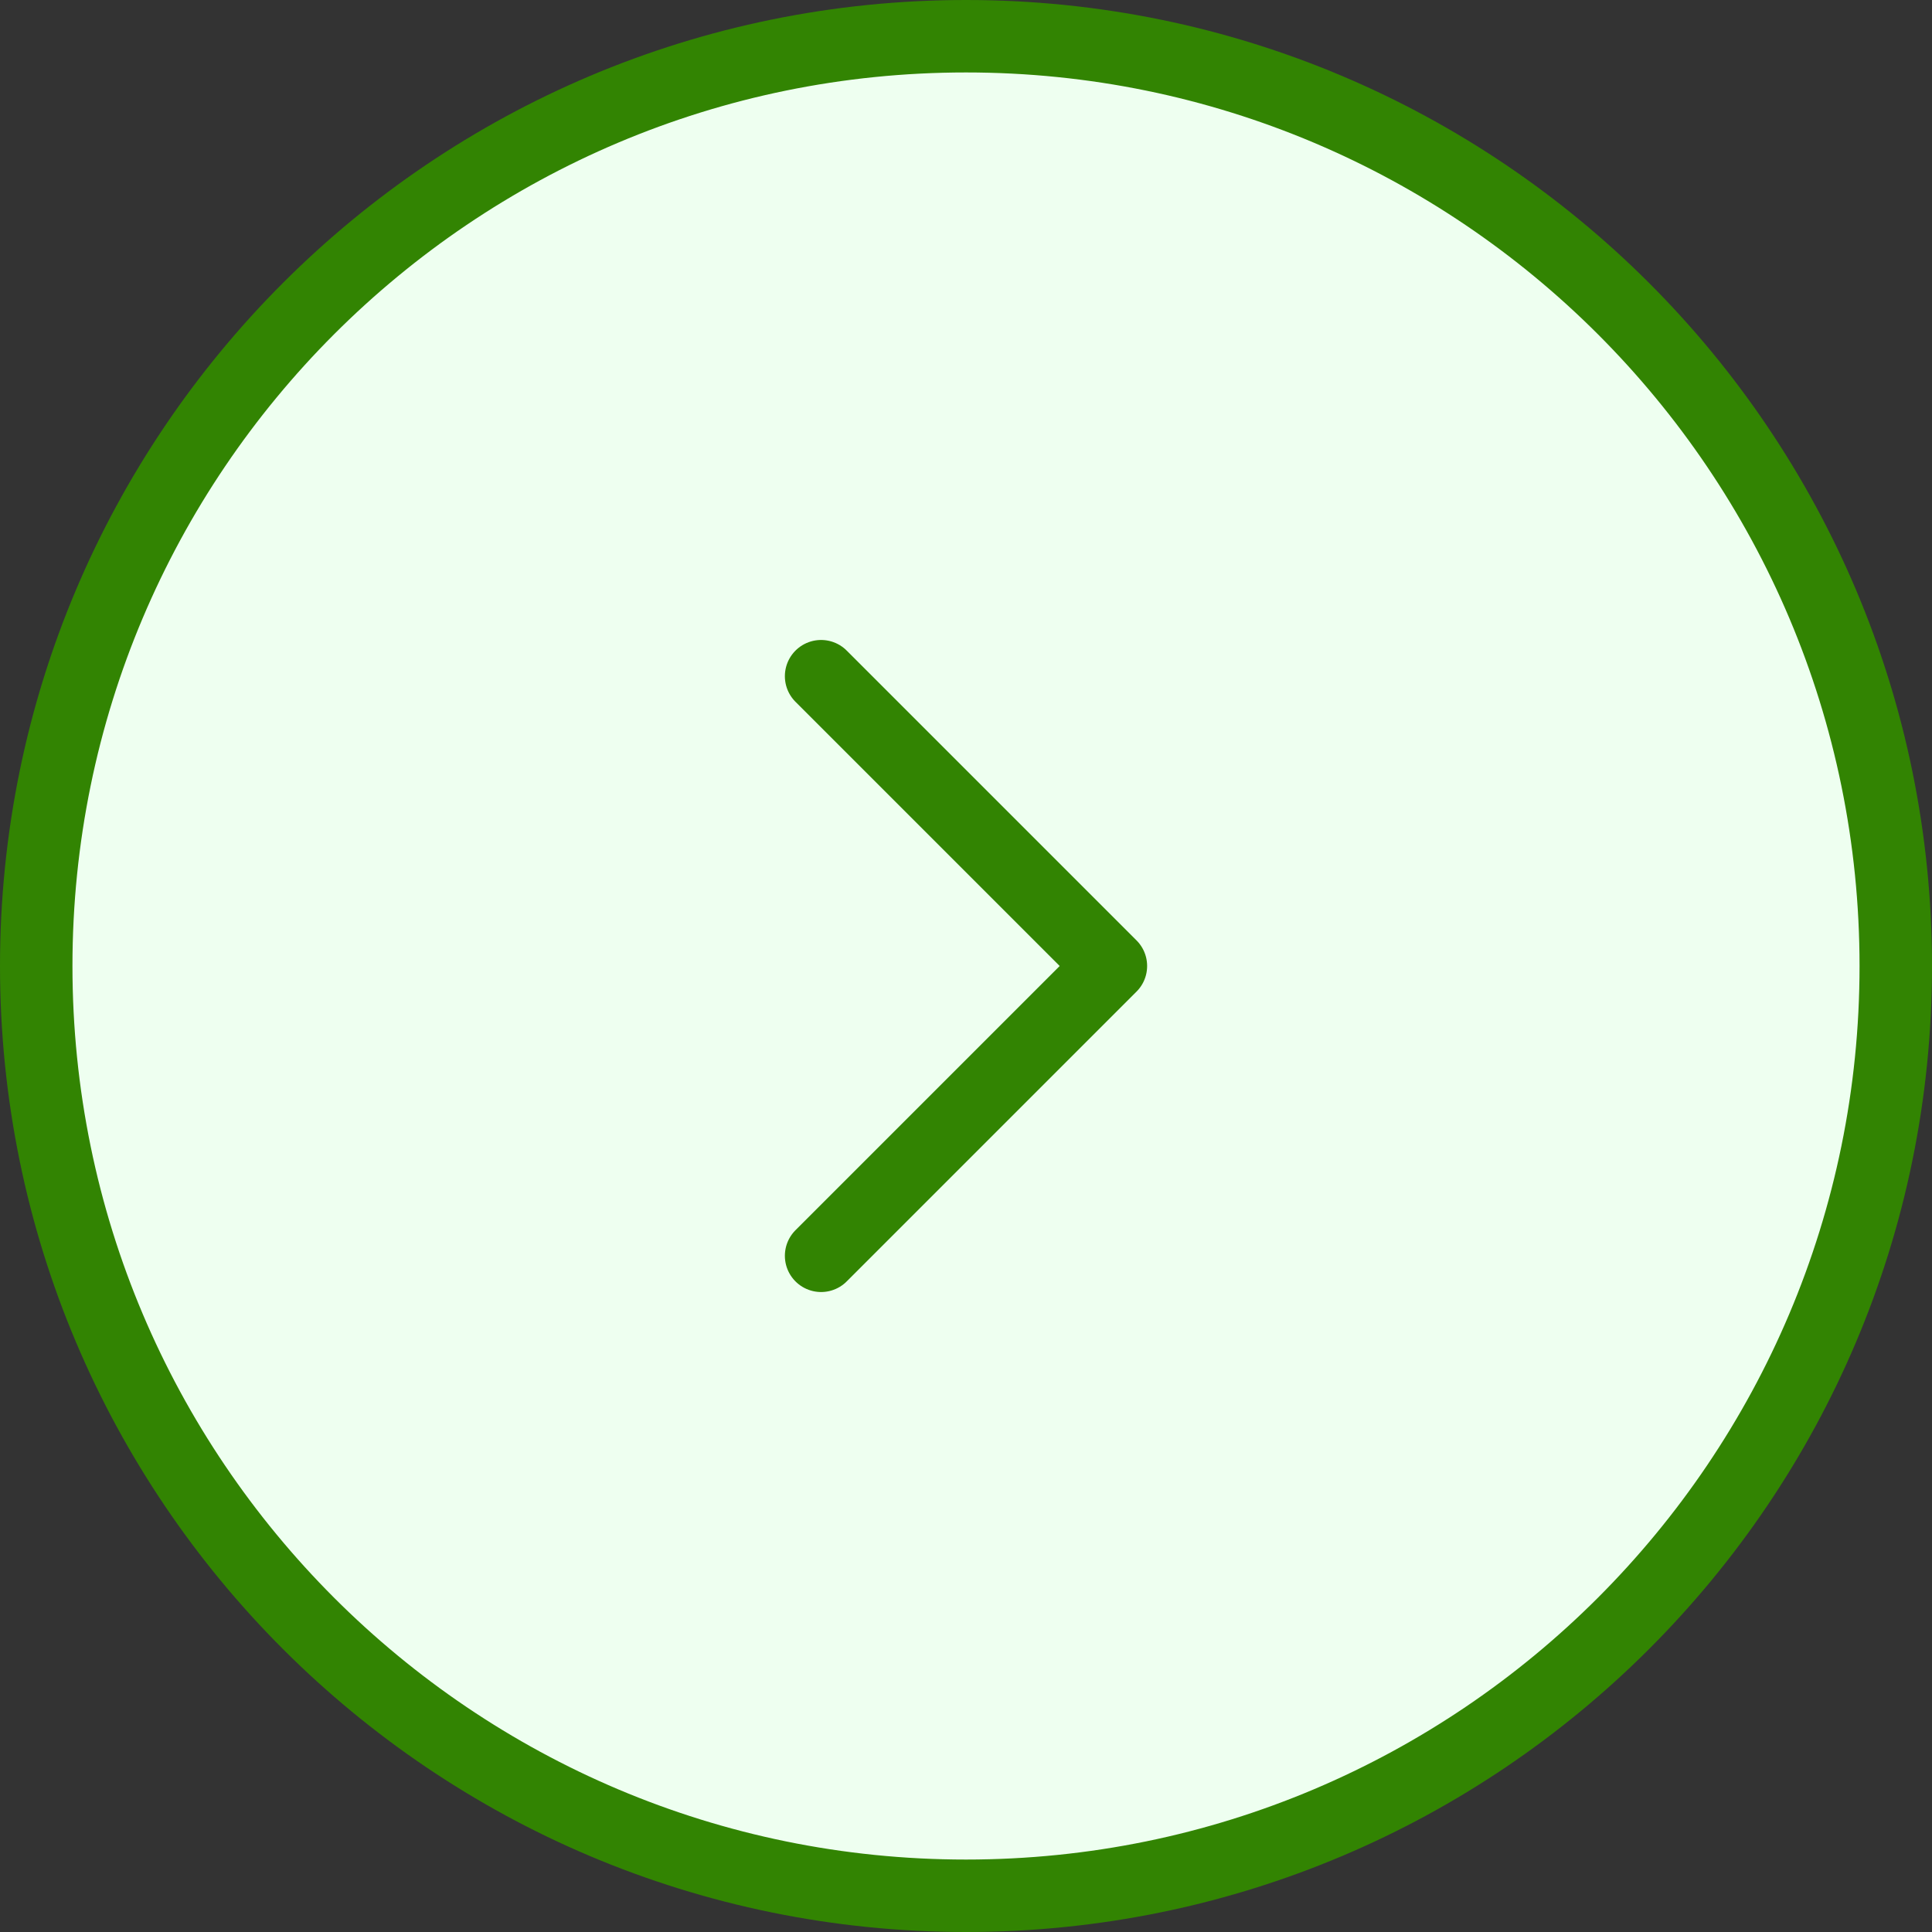 <svg width="40" height="40" viewBox="0 0 40 40" fill="none" xmlns="http://www.w3.org/2000/svg">
<rect x="0" y="0" width="40" height="40" fill="#333333" stroke="none"/>
<path d="M0.75 20C0.75 9.369 9.369 0.75 20 0.75C30.631 0.75 39.25 9.369 39.25 20C39.25 30.631 30.631 39.25 20 39.25C9.369 39.25 0.75 30.631 0.75 20Z" fill="#EEFFF0" stroke="#328402" stroke-width="1.5"/>
<path d="M17 14L23 20L17 26" stroke="#328402" stroke-width="1.5" stroke-linecap="round" stroke-linejoin="round"/>
</svg>
